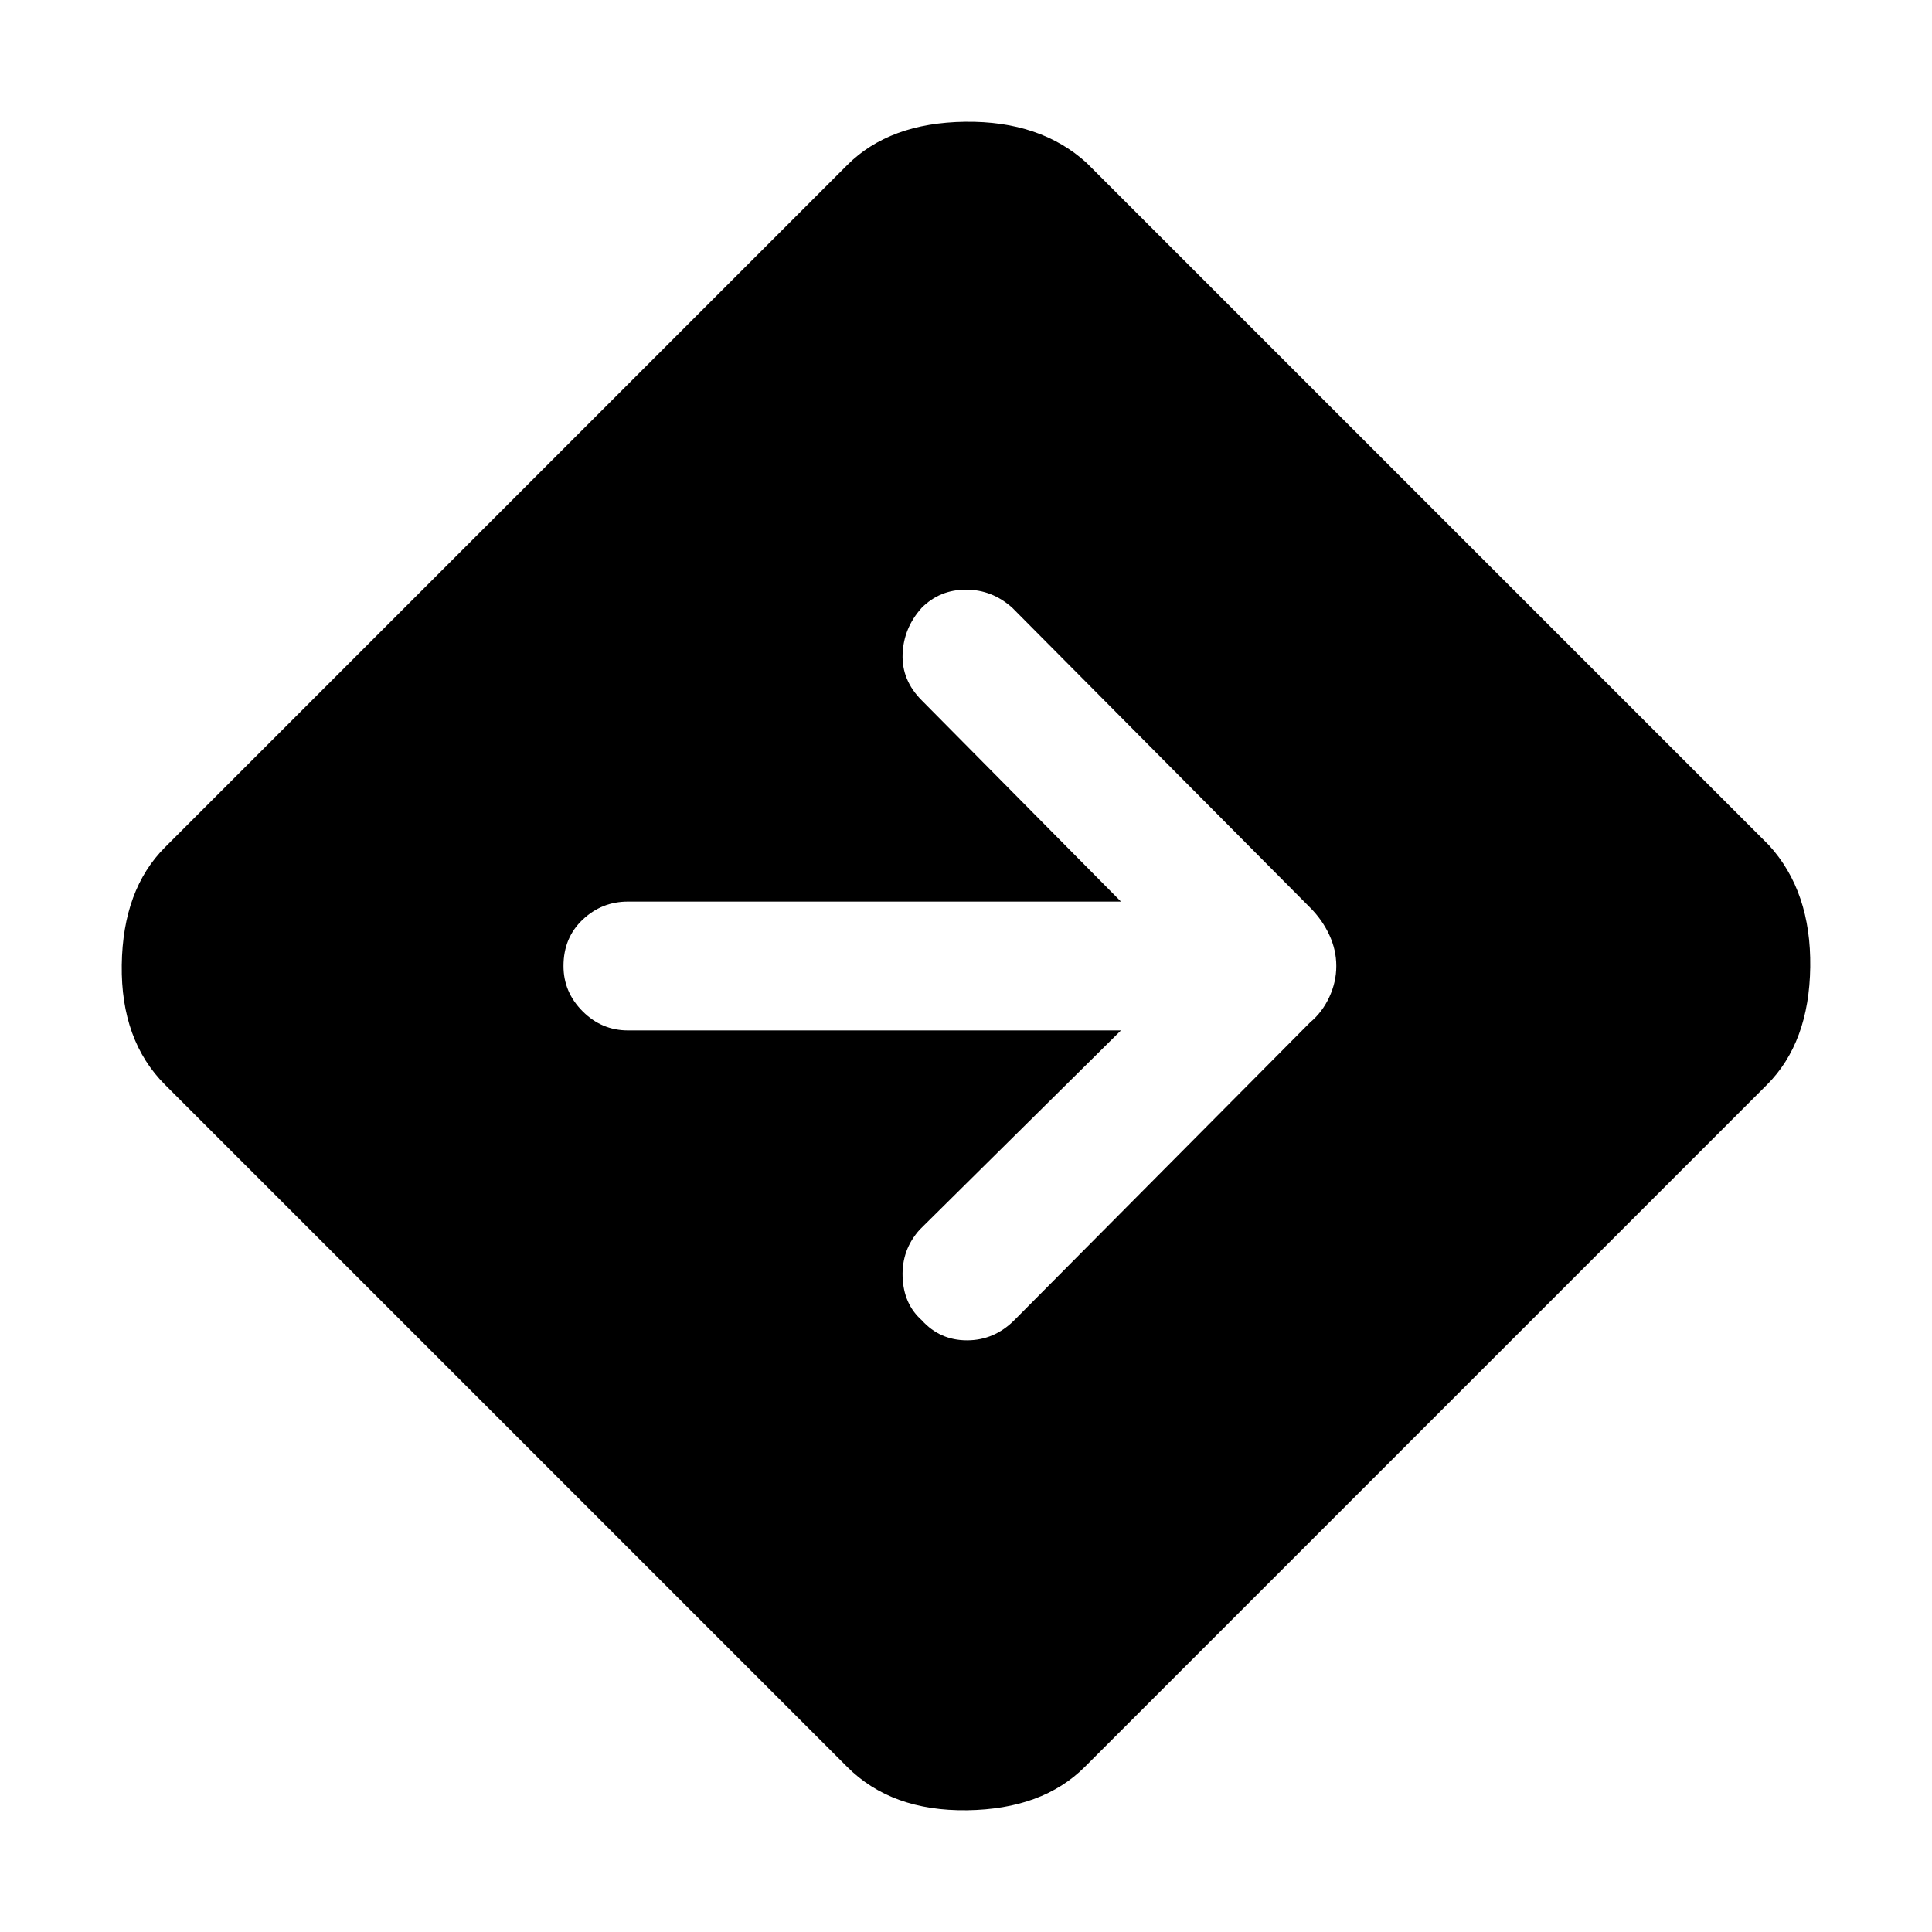 <svg xmlns="http://www.w3.org/2000/svg" height="48" width="48"><path d="M21.05 43.9 4.1 26.95Q3 25.85 3.025 23.975Q3.05 22.1 4.1 21.05L21.05 4.1Q22.1 3.05 23.975 3.025Q25.85 3 27 4.05L43.95 21Q45 22.15 44.975 24.025Q44.95 25.9 43.9 26.95L26.95 43.9Q25.9 44.95 24.025 44.975Q22.15 45 21.05 43.9ZM22.9 32.8Q23.35 33.3 24.025 33.3Q24.7 33.3 25.2 32.8L32.55 25.4Q32.85 25.15 33.025 24.775Q33.2 24.4 33.2 24Q33.2 23.6 33.025 23.225Q32.85 22.85 32.55 22.55L25.15 15.1Q24.65 14.65 24 14.65Q23.35 14.65 22.9 15.1Q22.45 15.6 22.425 16.25Q22.4 16.9 22.9 17.4L27.85 22.4H15.6Q14.95 22.4 14.475 22.85Q14 23.3 14 24Q14 24.65 14.475 25.125Q14.95 25.6 15.6 25.6H27.85L22.85 30.55Q22.4 31.05 22.425 31.725Q22.45 32.4 22.9 32.8Z"/></svg>